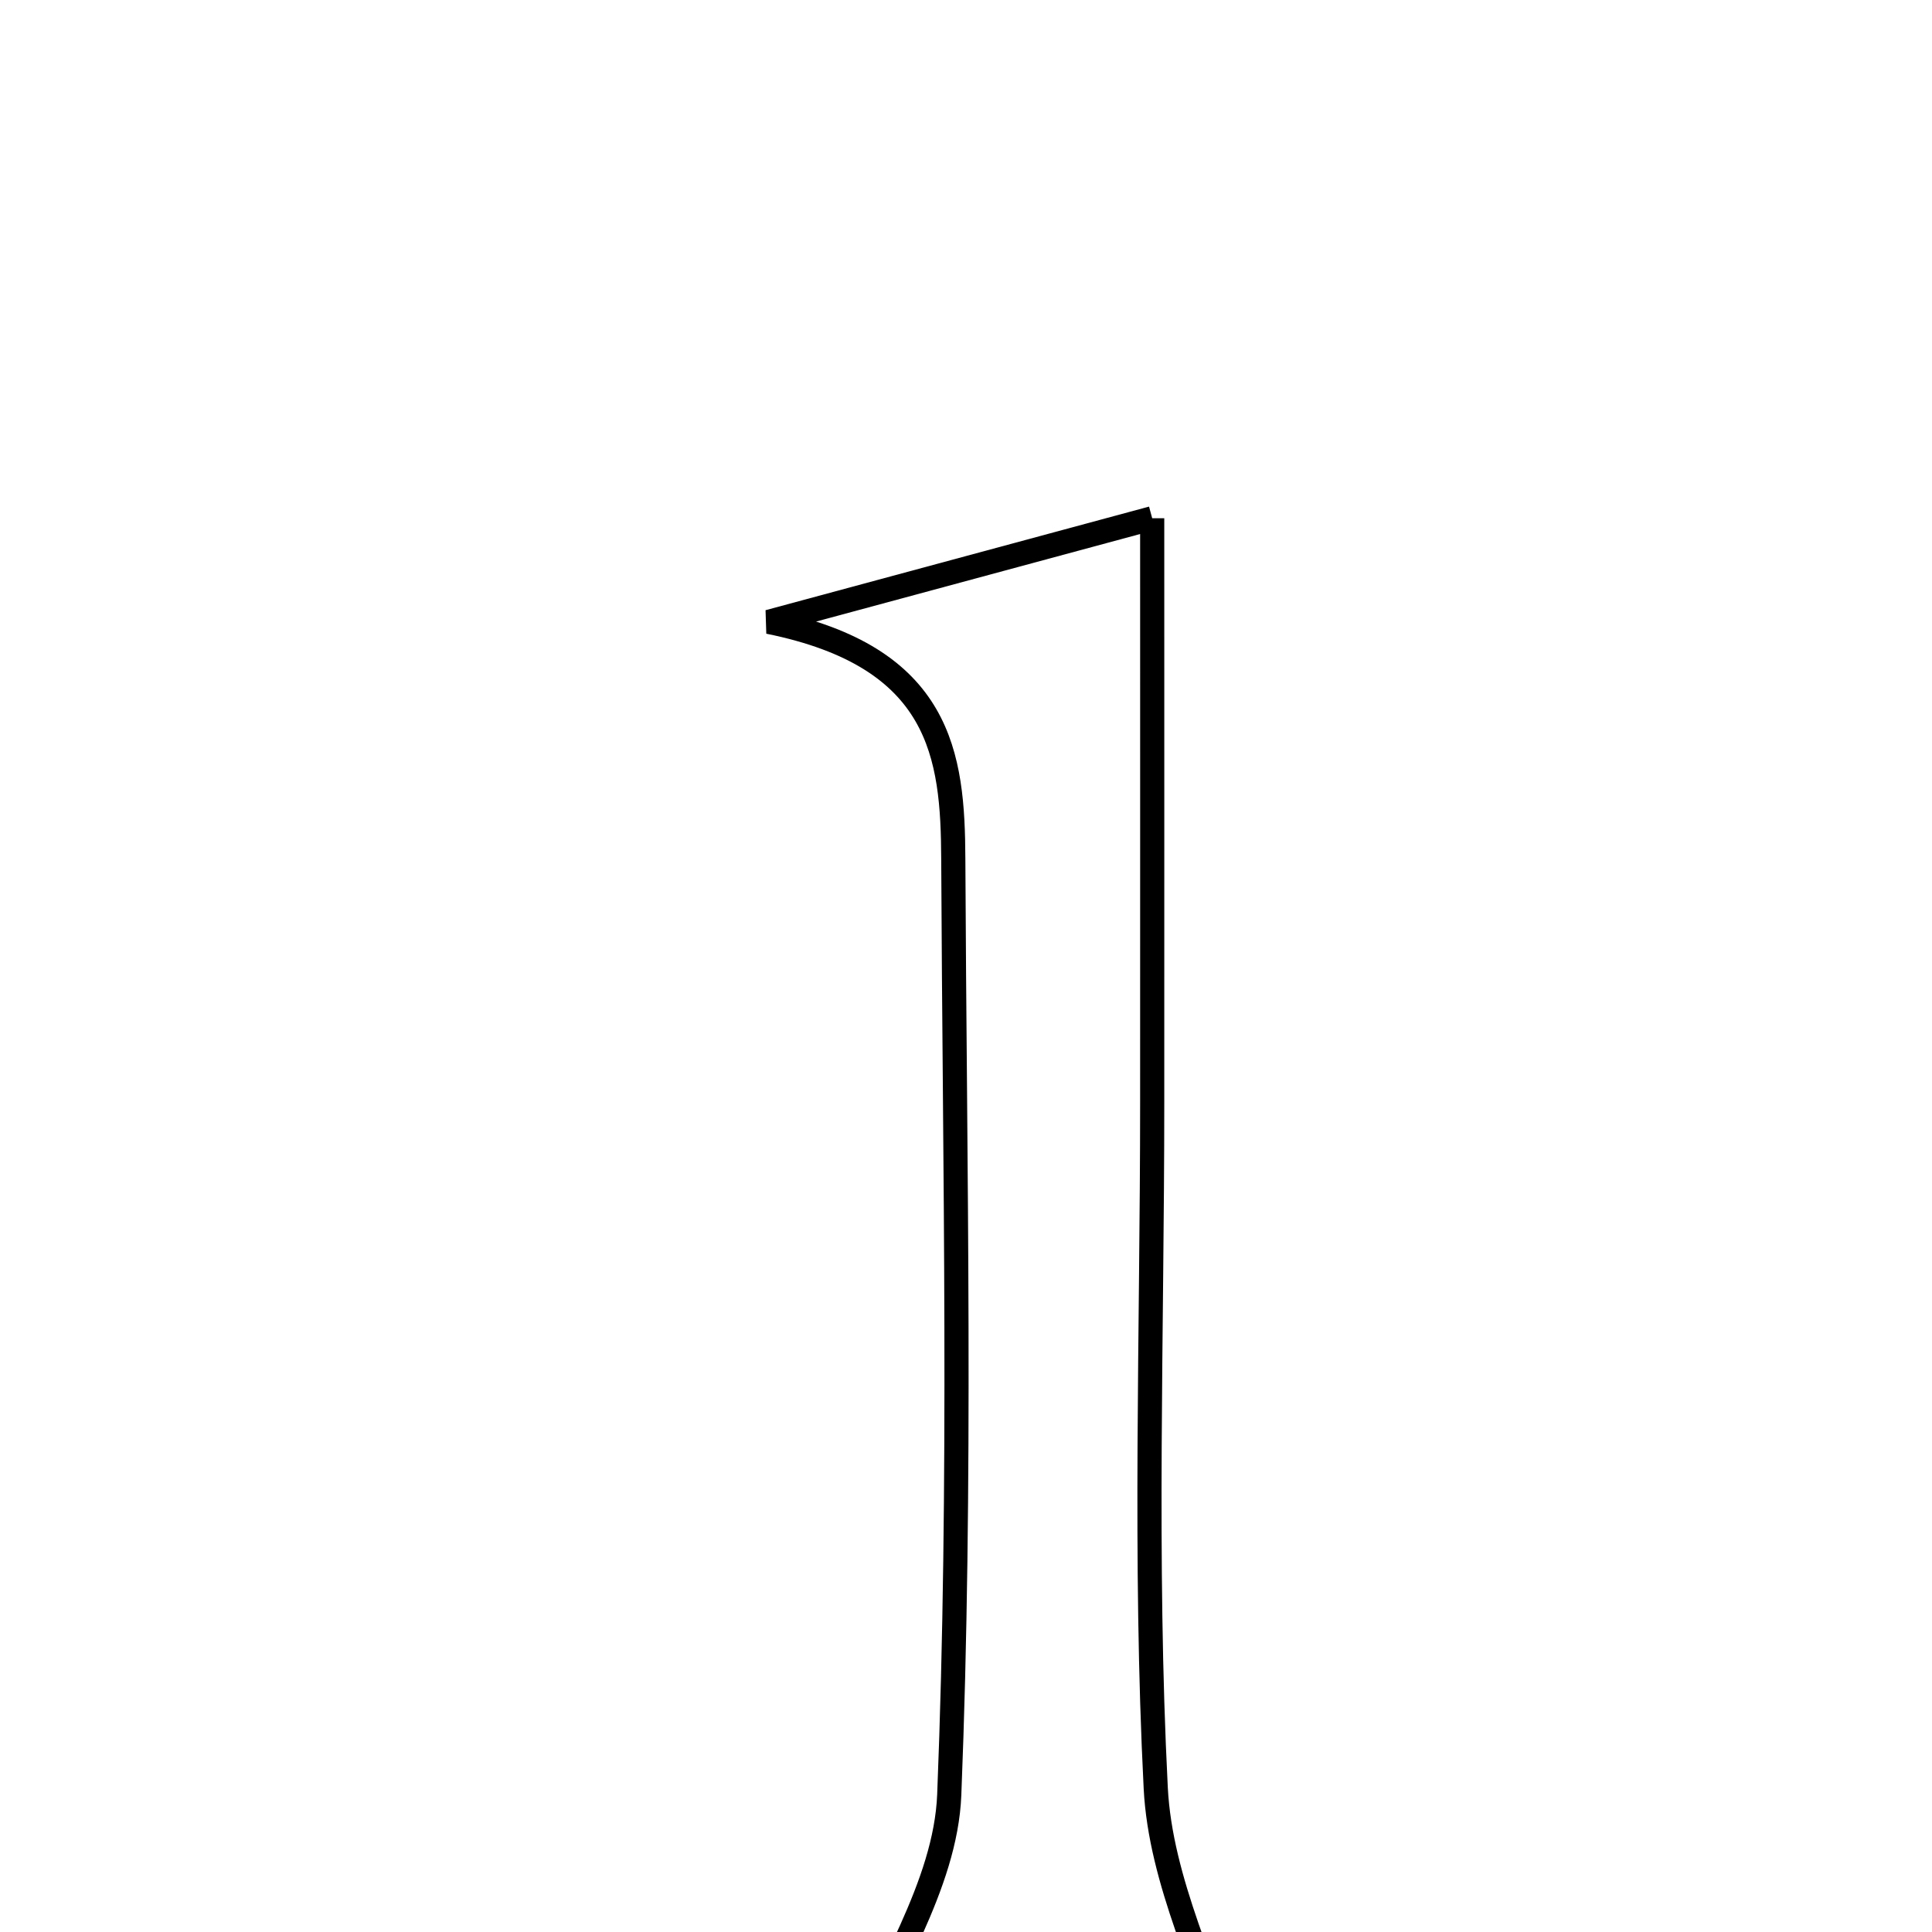 <svg xmlns="http://www.w3.org/2000/svg" viewBox="0.0 0.0 24.0 24.0" height="200px" width="200px"><path fill="none" stroke="black" stroke-width=".3" stroke-opacity="1.0"  filling="0" d="M14.313 6.438 C14.313 9.019 14.314 11.362 14.313 13.704 C14.313 16.541 14.213 19.383 14.357 22.212 C14.416 23.374 15.002 24.507 15.343 25.637 C13.854 25.637 12.064 25.637 10.556 25.637 C10.984 24.535 11.747 23.429 11.792 22.294 C11.947 18.422 11.859 14.542 11.842 10.665 C11.836 9.392 11.7 8.16 9.549 7.725 C11.345 7.24 12.645 6.889 14.313 6.438"></path></svg>